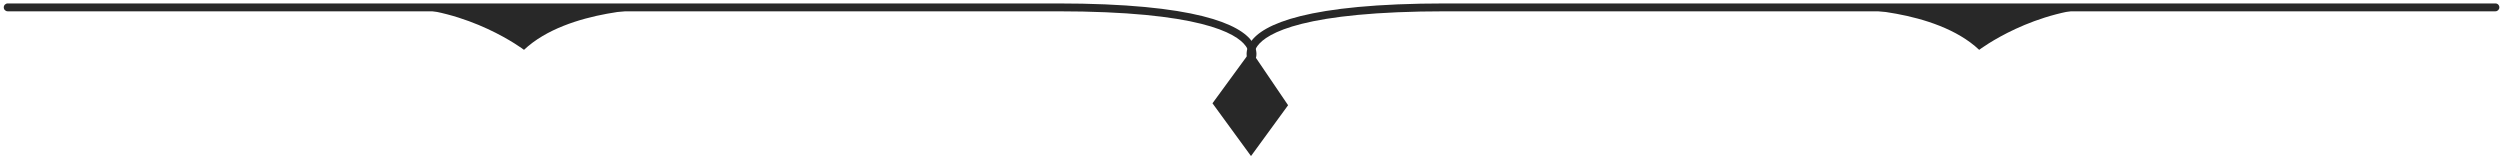 <svg xmlns:xlink="http://www.w3.org/1999/xlink" xmlns="http://www.w3.org/2000/svg" viewBox="0 0 362 23" fill="none" data-inject-url="https://fixdate.io/modelo-invitacion/125/img/adorno-titulo.svg" class="injectable adorno-titulo" width="362"  height="23" >
  <g fill="none">
    <path d="M181.146 8.817C181.216 8.817 181.286 8.807 181.346 8.777C181.636 8.667 181.776 8.347 181.676 8.057C181.666 8.017 181.506 7.457 182.076 6.657C183.436 4.787 188.796 1.637 209.356 1.637H361.336C361.646 1.637 361.906 1.387 361.906 1.067C361.906 0.747 361.656 0.497 361.336 0.497H209.356C189.166 0.497 182.846 3.527 181.096 6.077C180.226 7.337 180.566 8.337 180.606 8.447C180.696 8.677 180.906 8.807 181.136 8.807L181.146 8.817Z" fill="#282828"></path>
    <path d="M181.146 22.596L186.516 15.236L181.146 7.327L175.566 14.957L181.146 22.596Z" fill="#282828"></path>
    <path d="M267.326 1.267C267.326 1.267 280.216 1.207 286.586 7.217C286.586 7.217 294.516 1.177 304.986 1.077L267.316 1.267H267.326Z" fill="#282828"></path>
    <path d="M181.316 8.807C181.546 8.807 181.756 8.677 181.836 8.447C181.876 8.337 182.216 7.347 181.346 6.077C179.596 3.537 173.276 0.497 153.086 0.497H1.116C0.806 0.497 0.546 0.747 0.546 1.067C0.546 1.387 0.796 1.637 1.116 1.637H153.096C173.656 1.637 179.016 4.787 180.376 6.657C180.966 7.457 180.786 8.027 180.776 8.057C180.686 8.347 180.836 8.667 181.126 8.777C181.186 8.797 181.256 8.807 181.316 8.807Z" fill="#282828"></path>
    <path d="M95.136 1.267C95.136 1.267 82.246 1.207 75.876 7.217C75.876 7.217 67.946 1.177 57.476 1.077L95.136 1.267Z" fill="#282828"></path>
  </g>
</svg>
